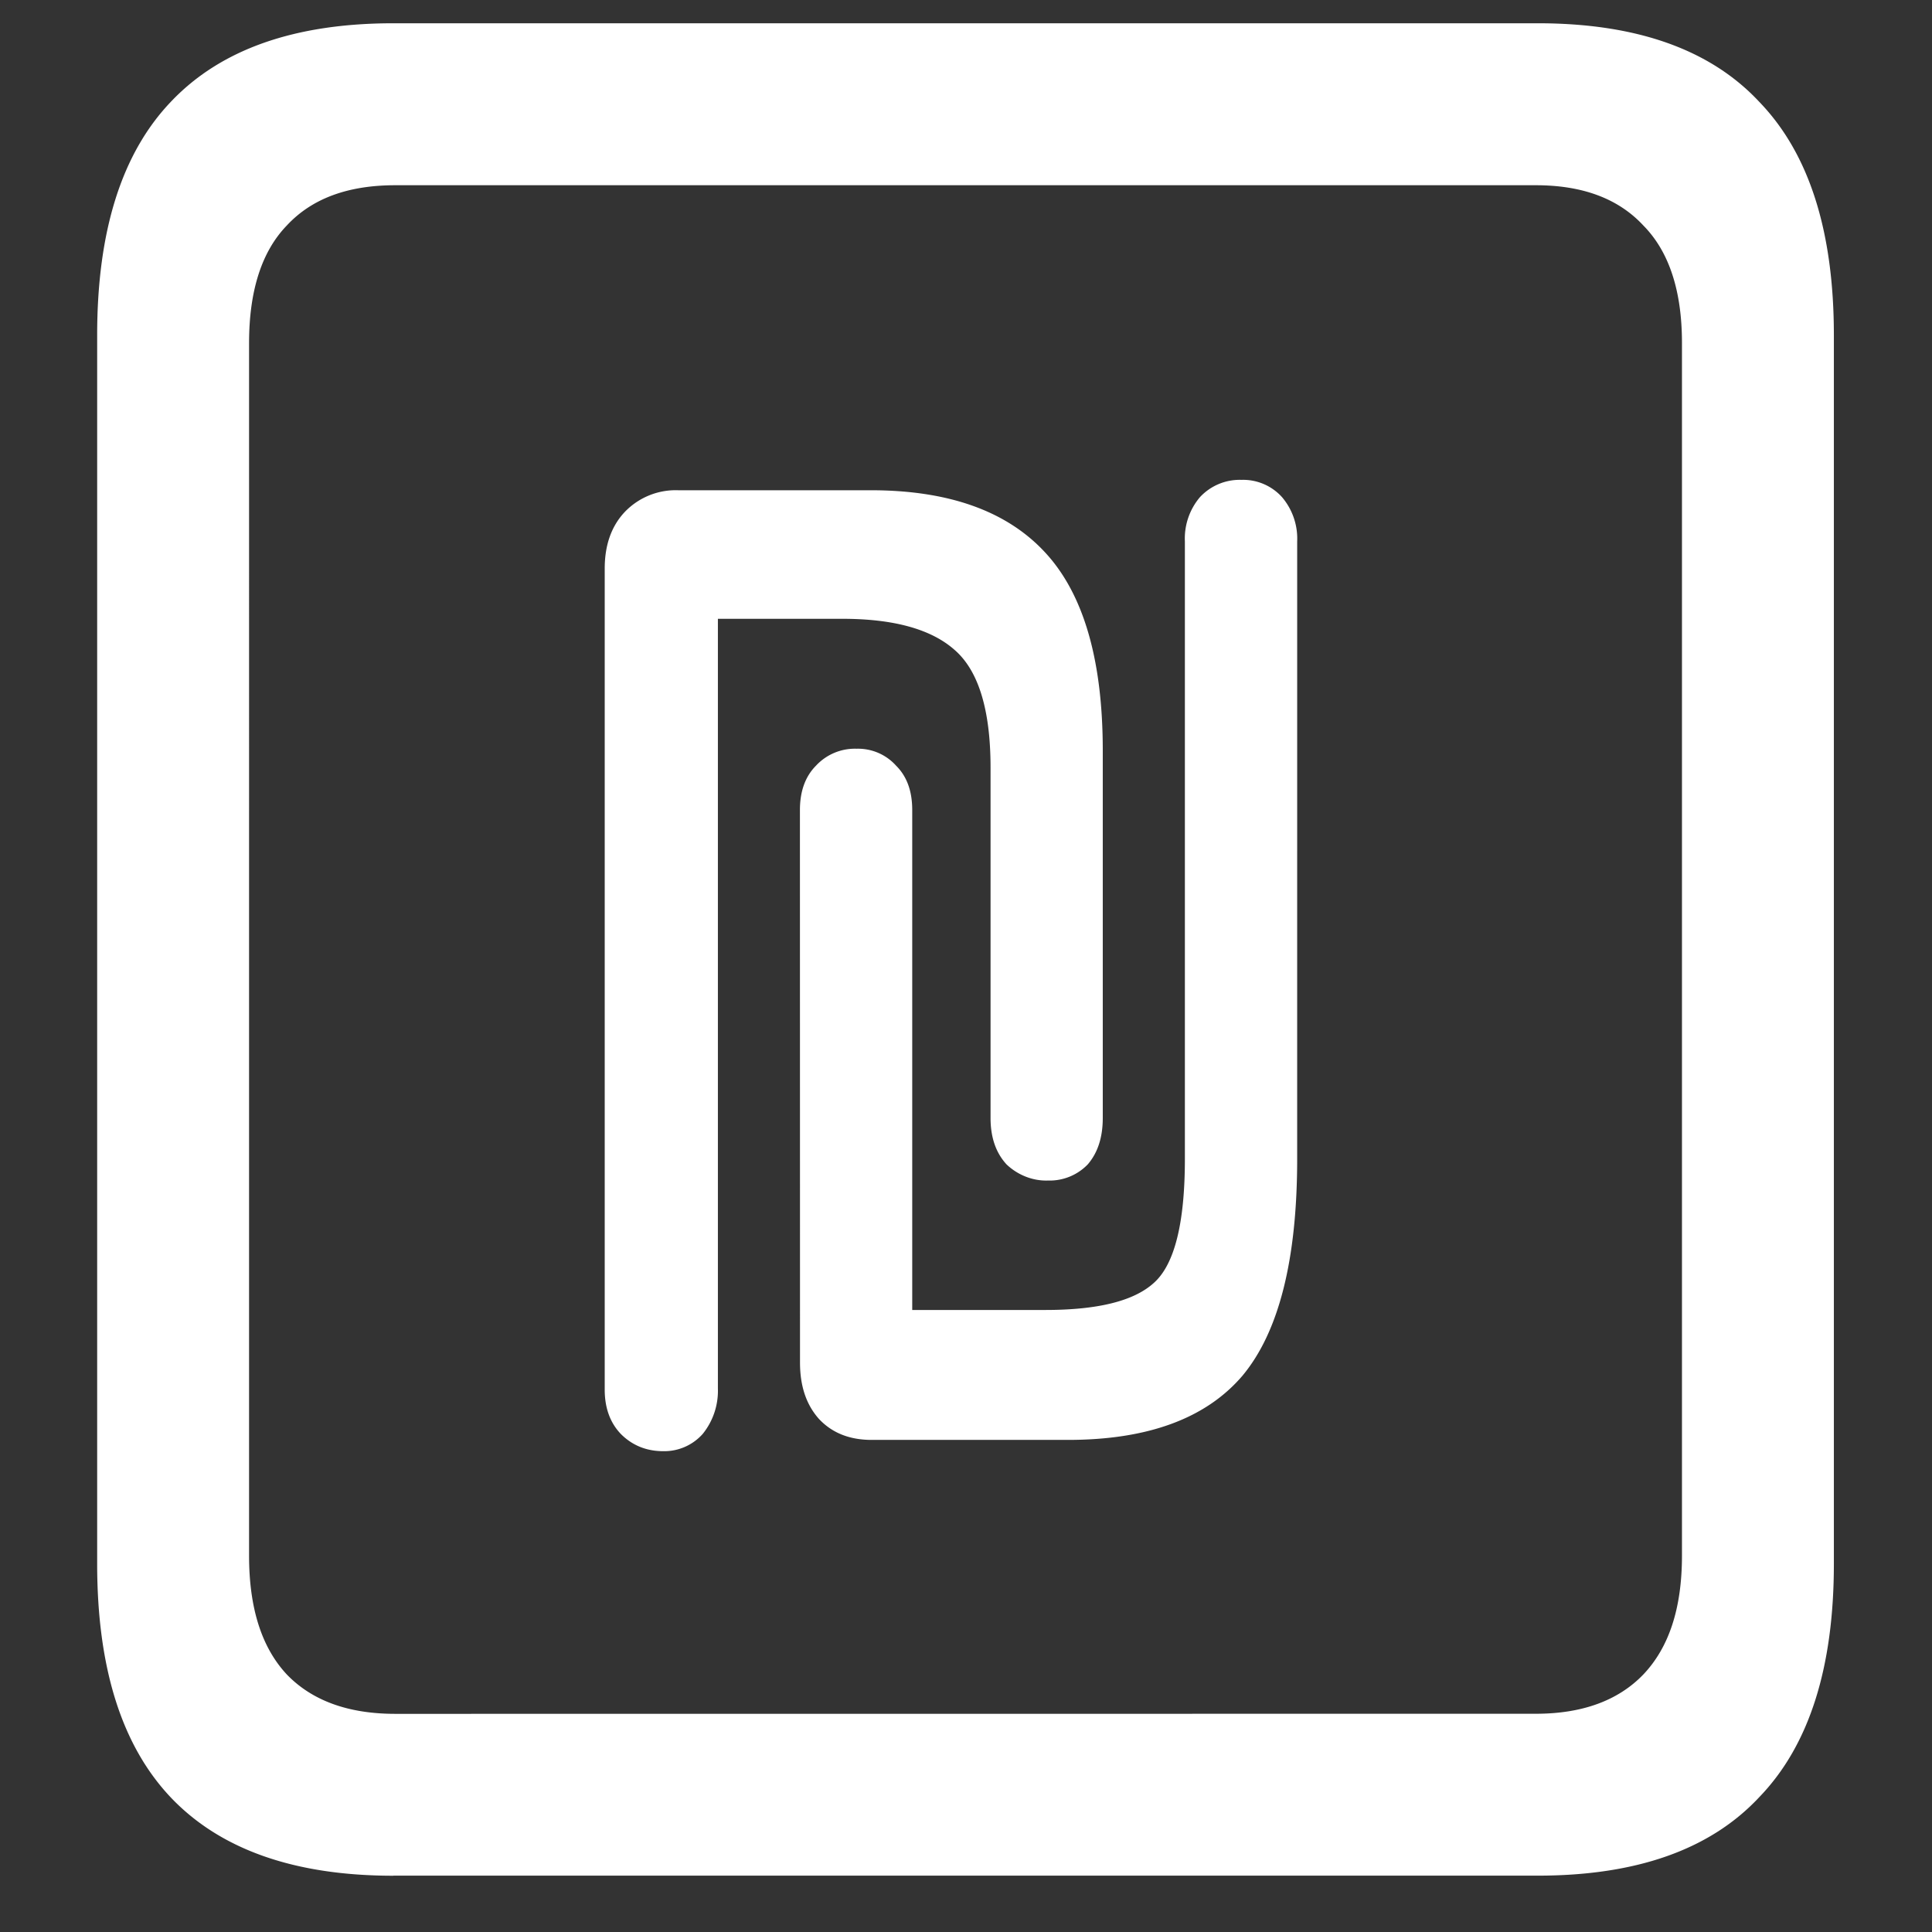 <svg xmlns="http://www.w3.org/2000/svg" width="24" height="24"><rect width="100%" height="100%" fill="#333333" stroke="none"/><path style="stroke:none;fill-rule:nonzero;fill:#fff;fill-opacity:1" d="M4.887 23.3h14.215c1.226 0 2.144-.323 2.753-.976.618-.64.926-1.605.926-2.898V4.164c0-1.293-.308-2.258-.926-2.898-.609-.653-1.527-.977-2.753-.977H4.887c-1.227 0-2.149.324-2.766.977-.61.64-.914 1.605-.914 2.898v15.262c0 1.293.305 2.258.914 2.902.617.649 1.54.973 2.766.973Zm.023-2.01c-.586 0-1.035-.165-1.348-.49-.312-.335-.468-.823-.468-1.476V4.262c0-.649.156-1.137.469-1.461.312-.336.761-.5 1.347-.5h14.168c.578 0 1.024.164 1.336.5.32.324.48.812.48 1.46v15.063c0 .653-.16 1.14-.48 1.477-.312.324-.758.488-1.336.488Zm2.602-4.028c0 .226.066.41.199.55.14.141.316.215.527.215a.638.638 0 0 0 .492-.215.852.852 0 0 0 .188-.562V7.687h1.547c.64 0 1.105.13 1.394.387.297.258.446.746.446 1.461v4.352c0 .242.066.433.199.578.14.133.328.207.516.2a.657.657 0 0 0 .492-.2c.125-.145.187-.336.187-.578V9.324c0-1.125-.238-1.945-.715-2.46-.476-.516-1.199-.774-2.168-.774h-2.39a.876.876 0 0 0-.668.273c-.164.176-.246.41-.246.7Zm2.426-.336c0 .293.078.523.234.699.164.176.383.262.656.262h2.438c.992 0 1.714-.266 2.168-.797.453-.543.68-1.442.68-2.692V6.727a.795.795 0 0 0-.188-.551.65.65 0 0 0-.504-.215.674.674 0 0 0-.516.215.795.795 0 0 0-.187.55v7.672c0 .801-.13 1.313-.387 1.54-.25.226-.7.335-1.348.335h-1.652v-6.21c0-.235-.066-.418-.2-.551a.635.635 0 0 0-.491-.211.659.659 0 0 0-.504.21c-.133.134-.2.317-.2.552Zm0 0"/></svg>